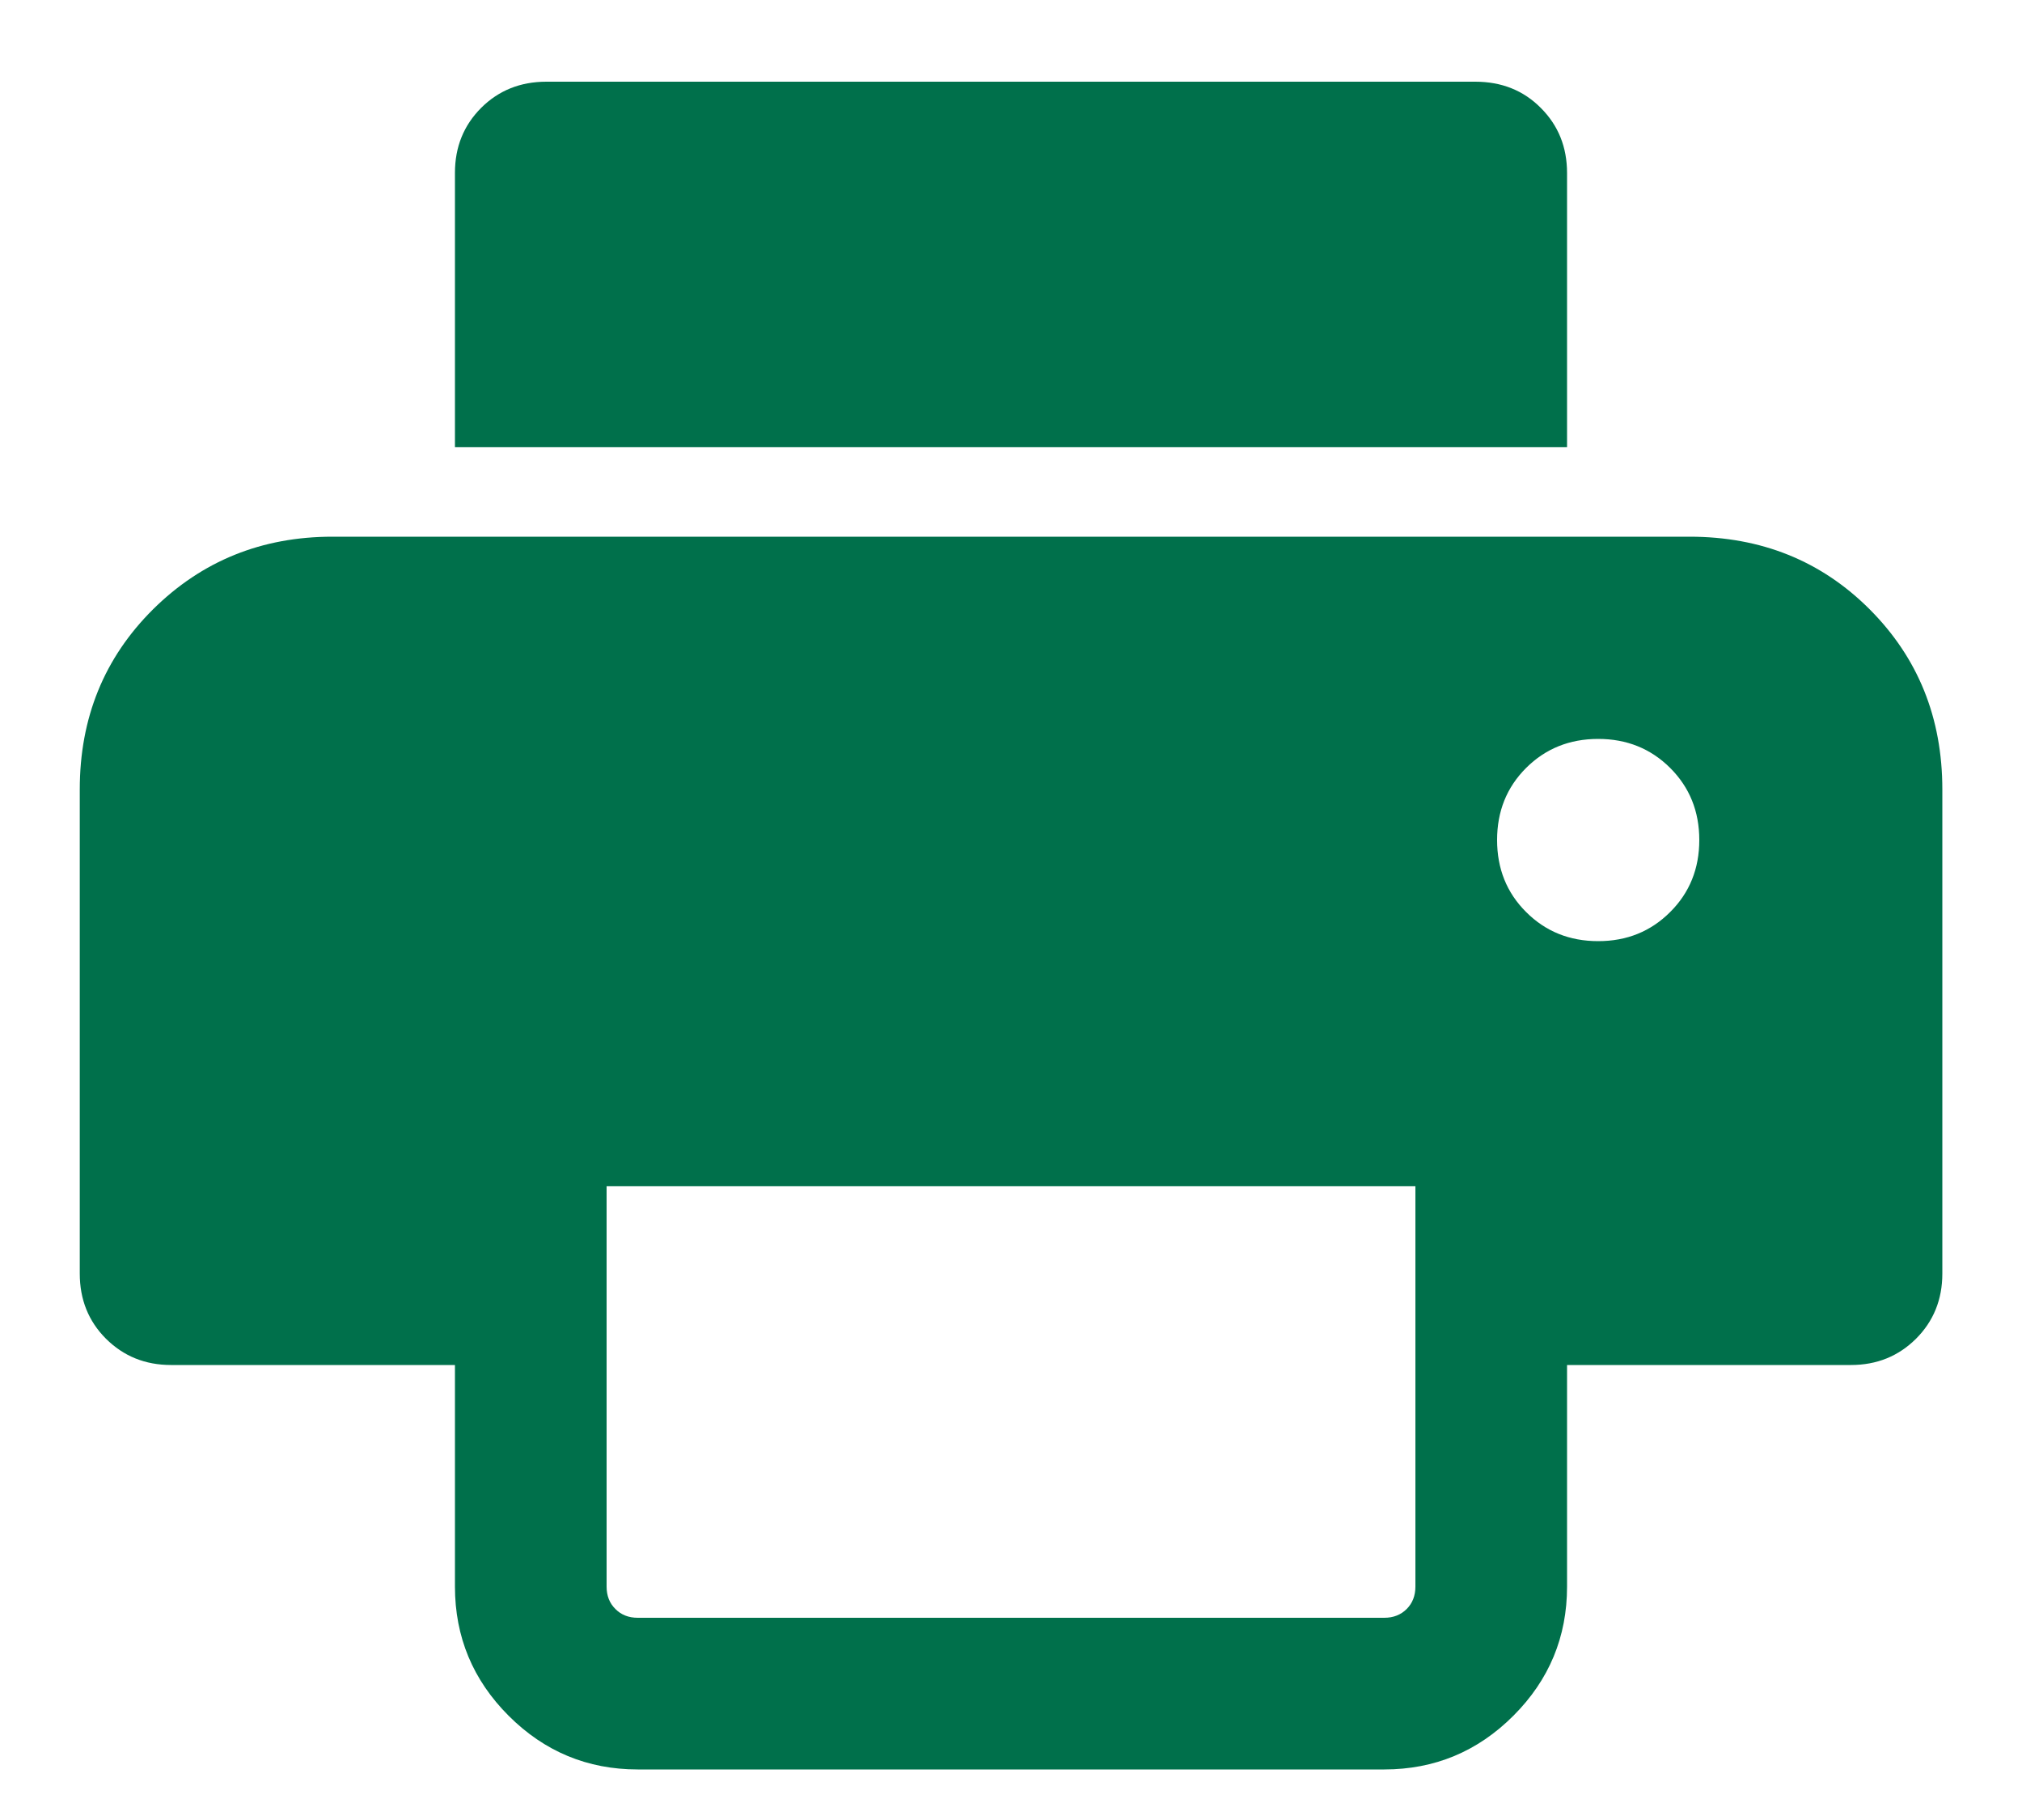 <svg width="20" height="18" viewBox="0 0 20 18" fill="none" xmlns="http://www.w3.org/2000/svg">
<path d="M15.5 4.423H4.5V1.709C4.5 1.453 4.587 1.239 4.76 1.066C4.933 0.894 5.148 0.808 5.404 0.808H14.592C14.852 0.808 15.069 0.894 15.241 1.068C15.414 1.241 15.5 1.455 15.5 1.712V4.423ZM15.808 9.308C16.091 9.308 16.328 9.212 16.52 9.02C16.712 8.829 16.808 8.591 16.808 8.308C16.808 8.024 16.712 7.787 16.52 7.595C16.328 7.404 16.091 7.308 15.808 7.308C15.524 7.308 15.287 7.404 15.095 7.595C14.903 7.787 14.808 8.024 14.808 8.308C14.808 8.591 14.903 8.829 15.095 9.02C15.287 9.212 15.524 9.308 15.808 9.308ZM6.308 16H13.692C13.782 16 13.856 15.971 13.914 15.913C13.971 15.856 14 15.782 14 15.692V11.731H6V15.692C6 15.782 6.029 15.856 6.087 15.913C6.144 15.971 6.218 16 6.308 16ZM6.308 17.5C5.811 17.5 5.385 17.323 5.031 16.969C4.677 16.615 4.5 16.189 4.5 15.692V13.5H1.692C1.436 13.5 1.222 13.413 1.048 13.24C0.875 13.067 0.789 12.852 0.789 12.596V7.808C0.789 7.099 1.031 6.506 1.514 6.026C1.998 5.547 2.59 5.308 3.288 5.308H16.712C17.42 5.308 18.014 5.547 18.493 6.026C18.972 6.506 19.212 7.099 19.212 7.808V12.596C19.212 12.852 19.125 13.067 18.952 13.24C18.778 13.413 18.564 13.5 18.308 13.5H15.5V15.692C15.5 16.189 15.323 16.615 14.969 16.969C14.615 17.323 14.189 17.5 13.692 17.5H6.308Z" fill="#00704B"/>
</svg>
